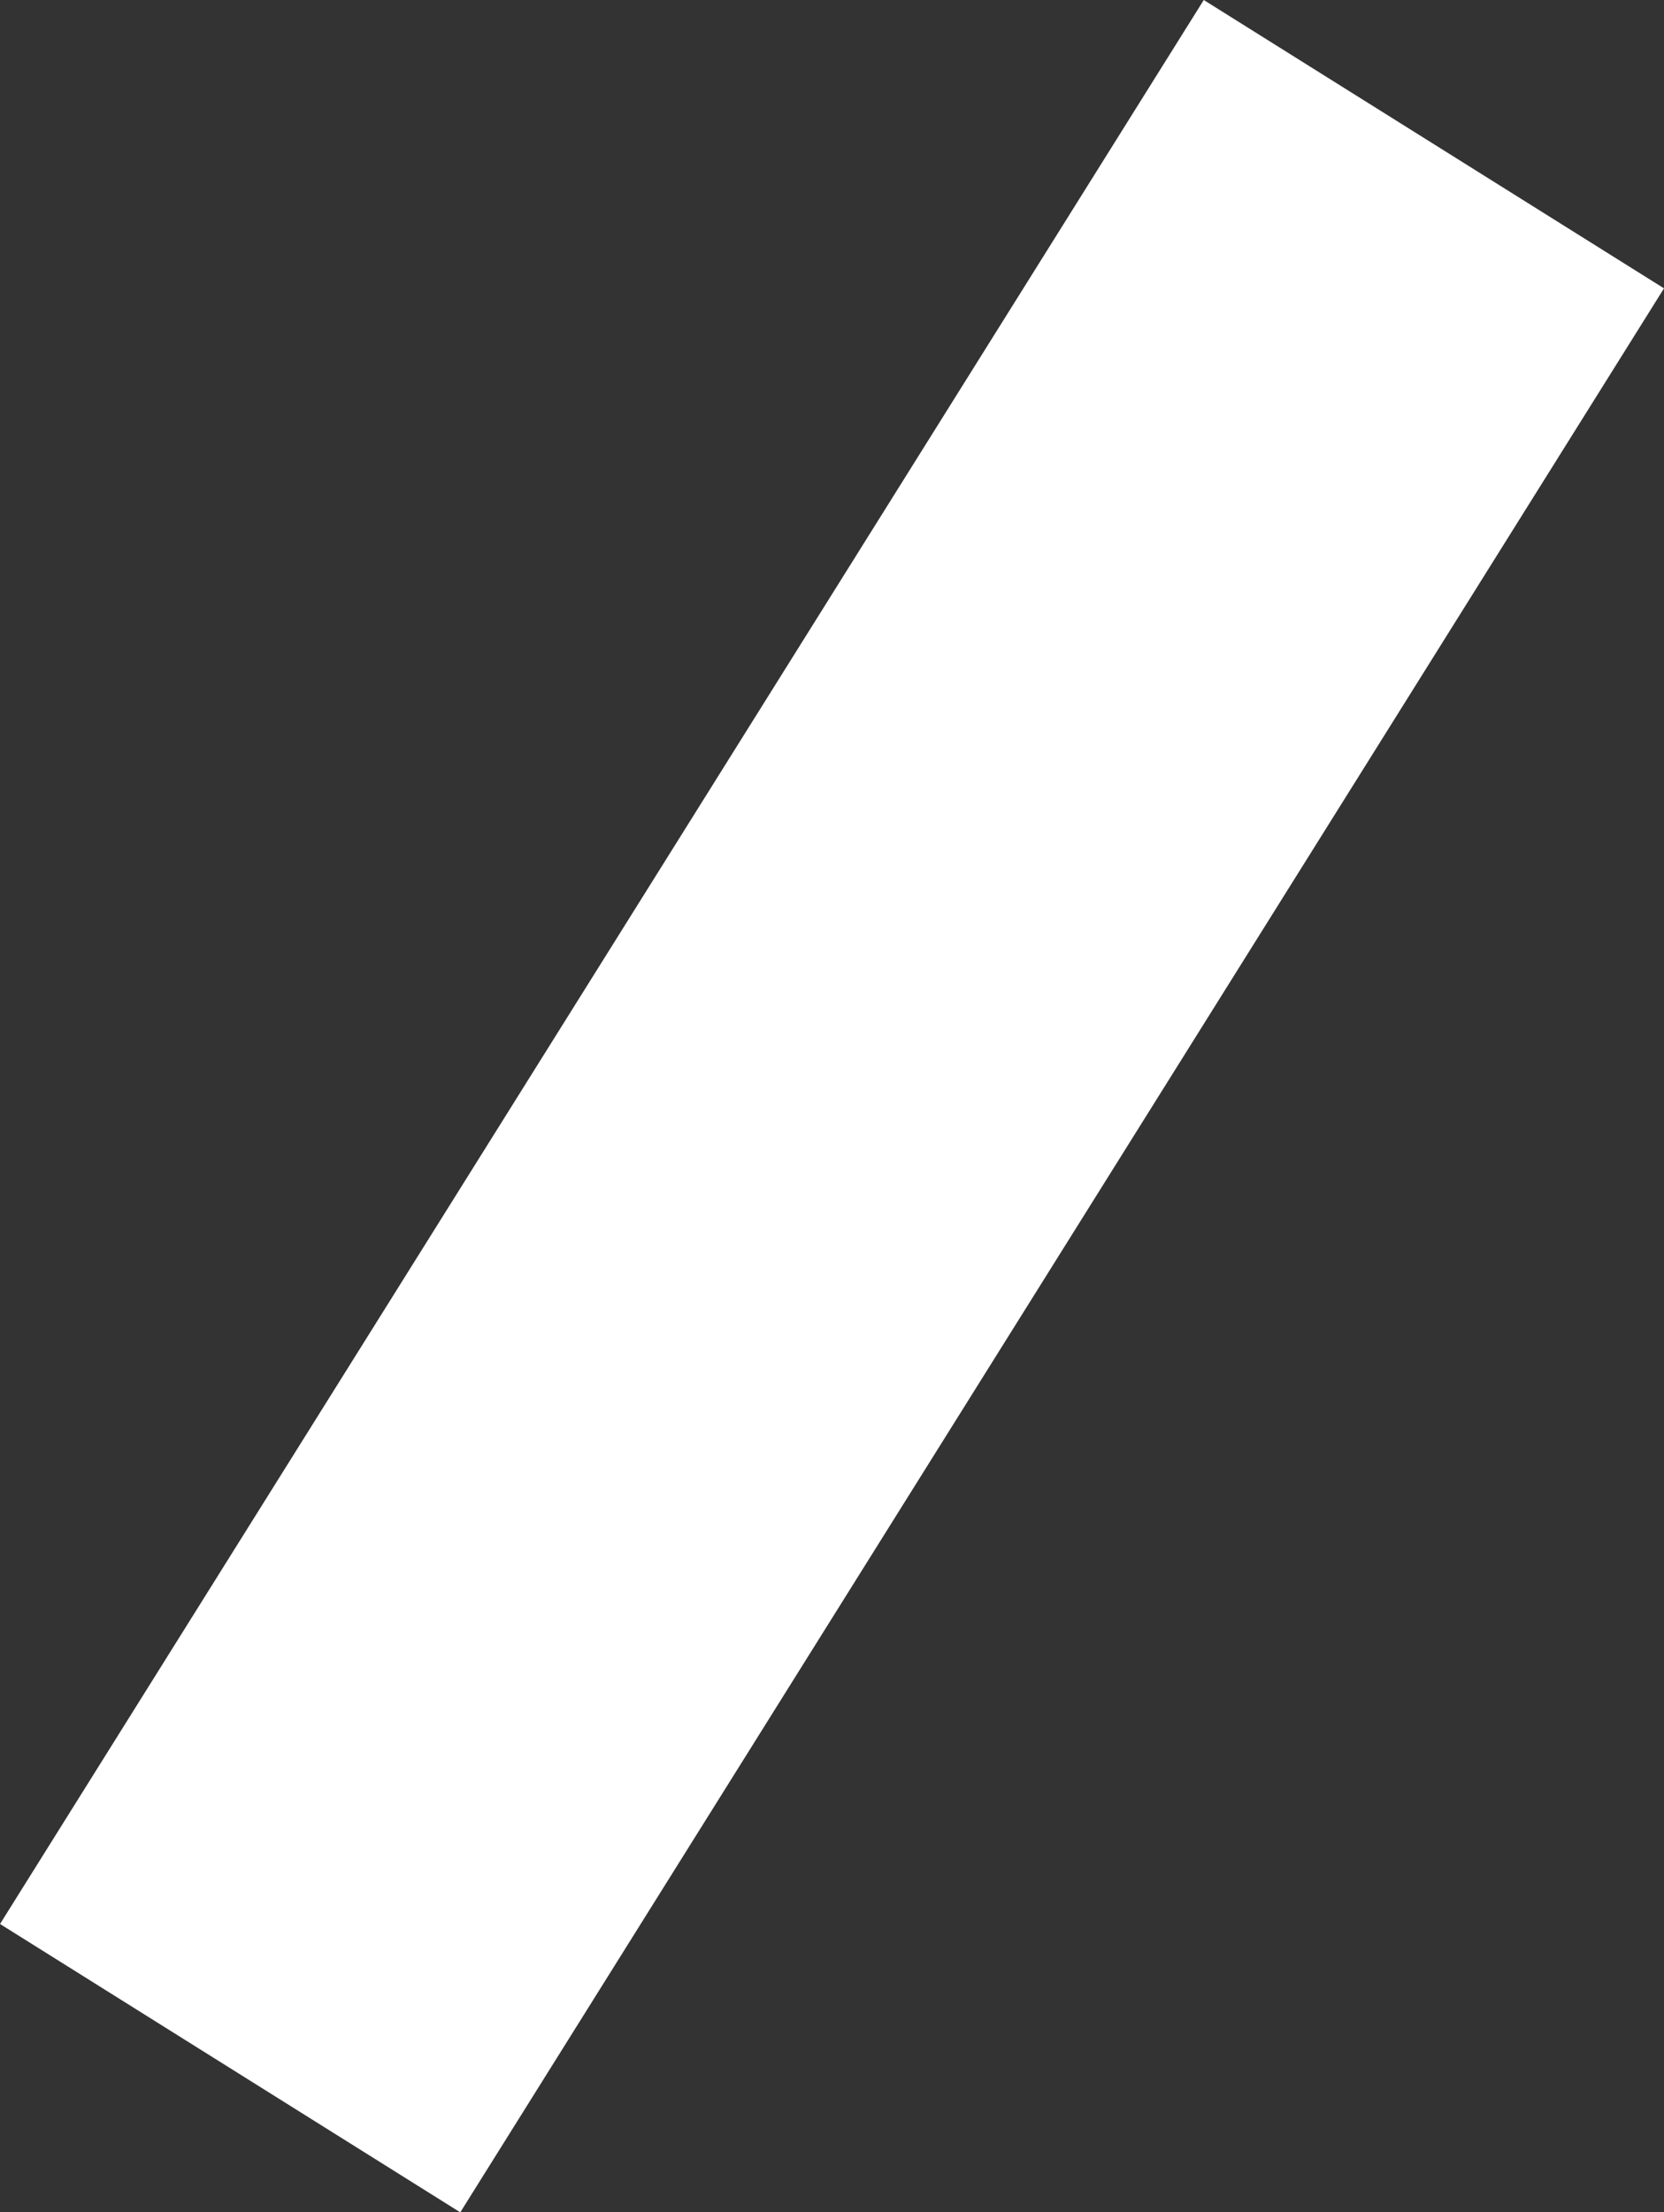 <?xml version="1.0" encoding="UTF-8"?><svg id="_レイヤー_2" xmlns="http://www.w3.org/2000/svg" viewBox="0 0 556.68 739.6"><rect x="0" y="0" width="556.68" height="739.6" fill="#333333" stroke="none"/><defs><style>.cls-1{fill:#fff;}</style></defs><g id="_レイヤー_1-2"><rect class="cls-1" x="187.51" y="-9.63" width="181.66" height="758.87" transform="translate(238.67 -91.34) rotate(32.05)"/></g></svg>